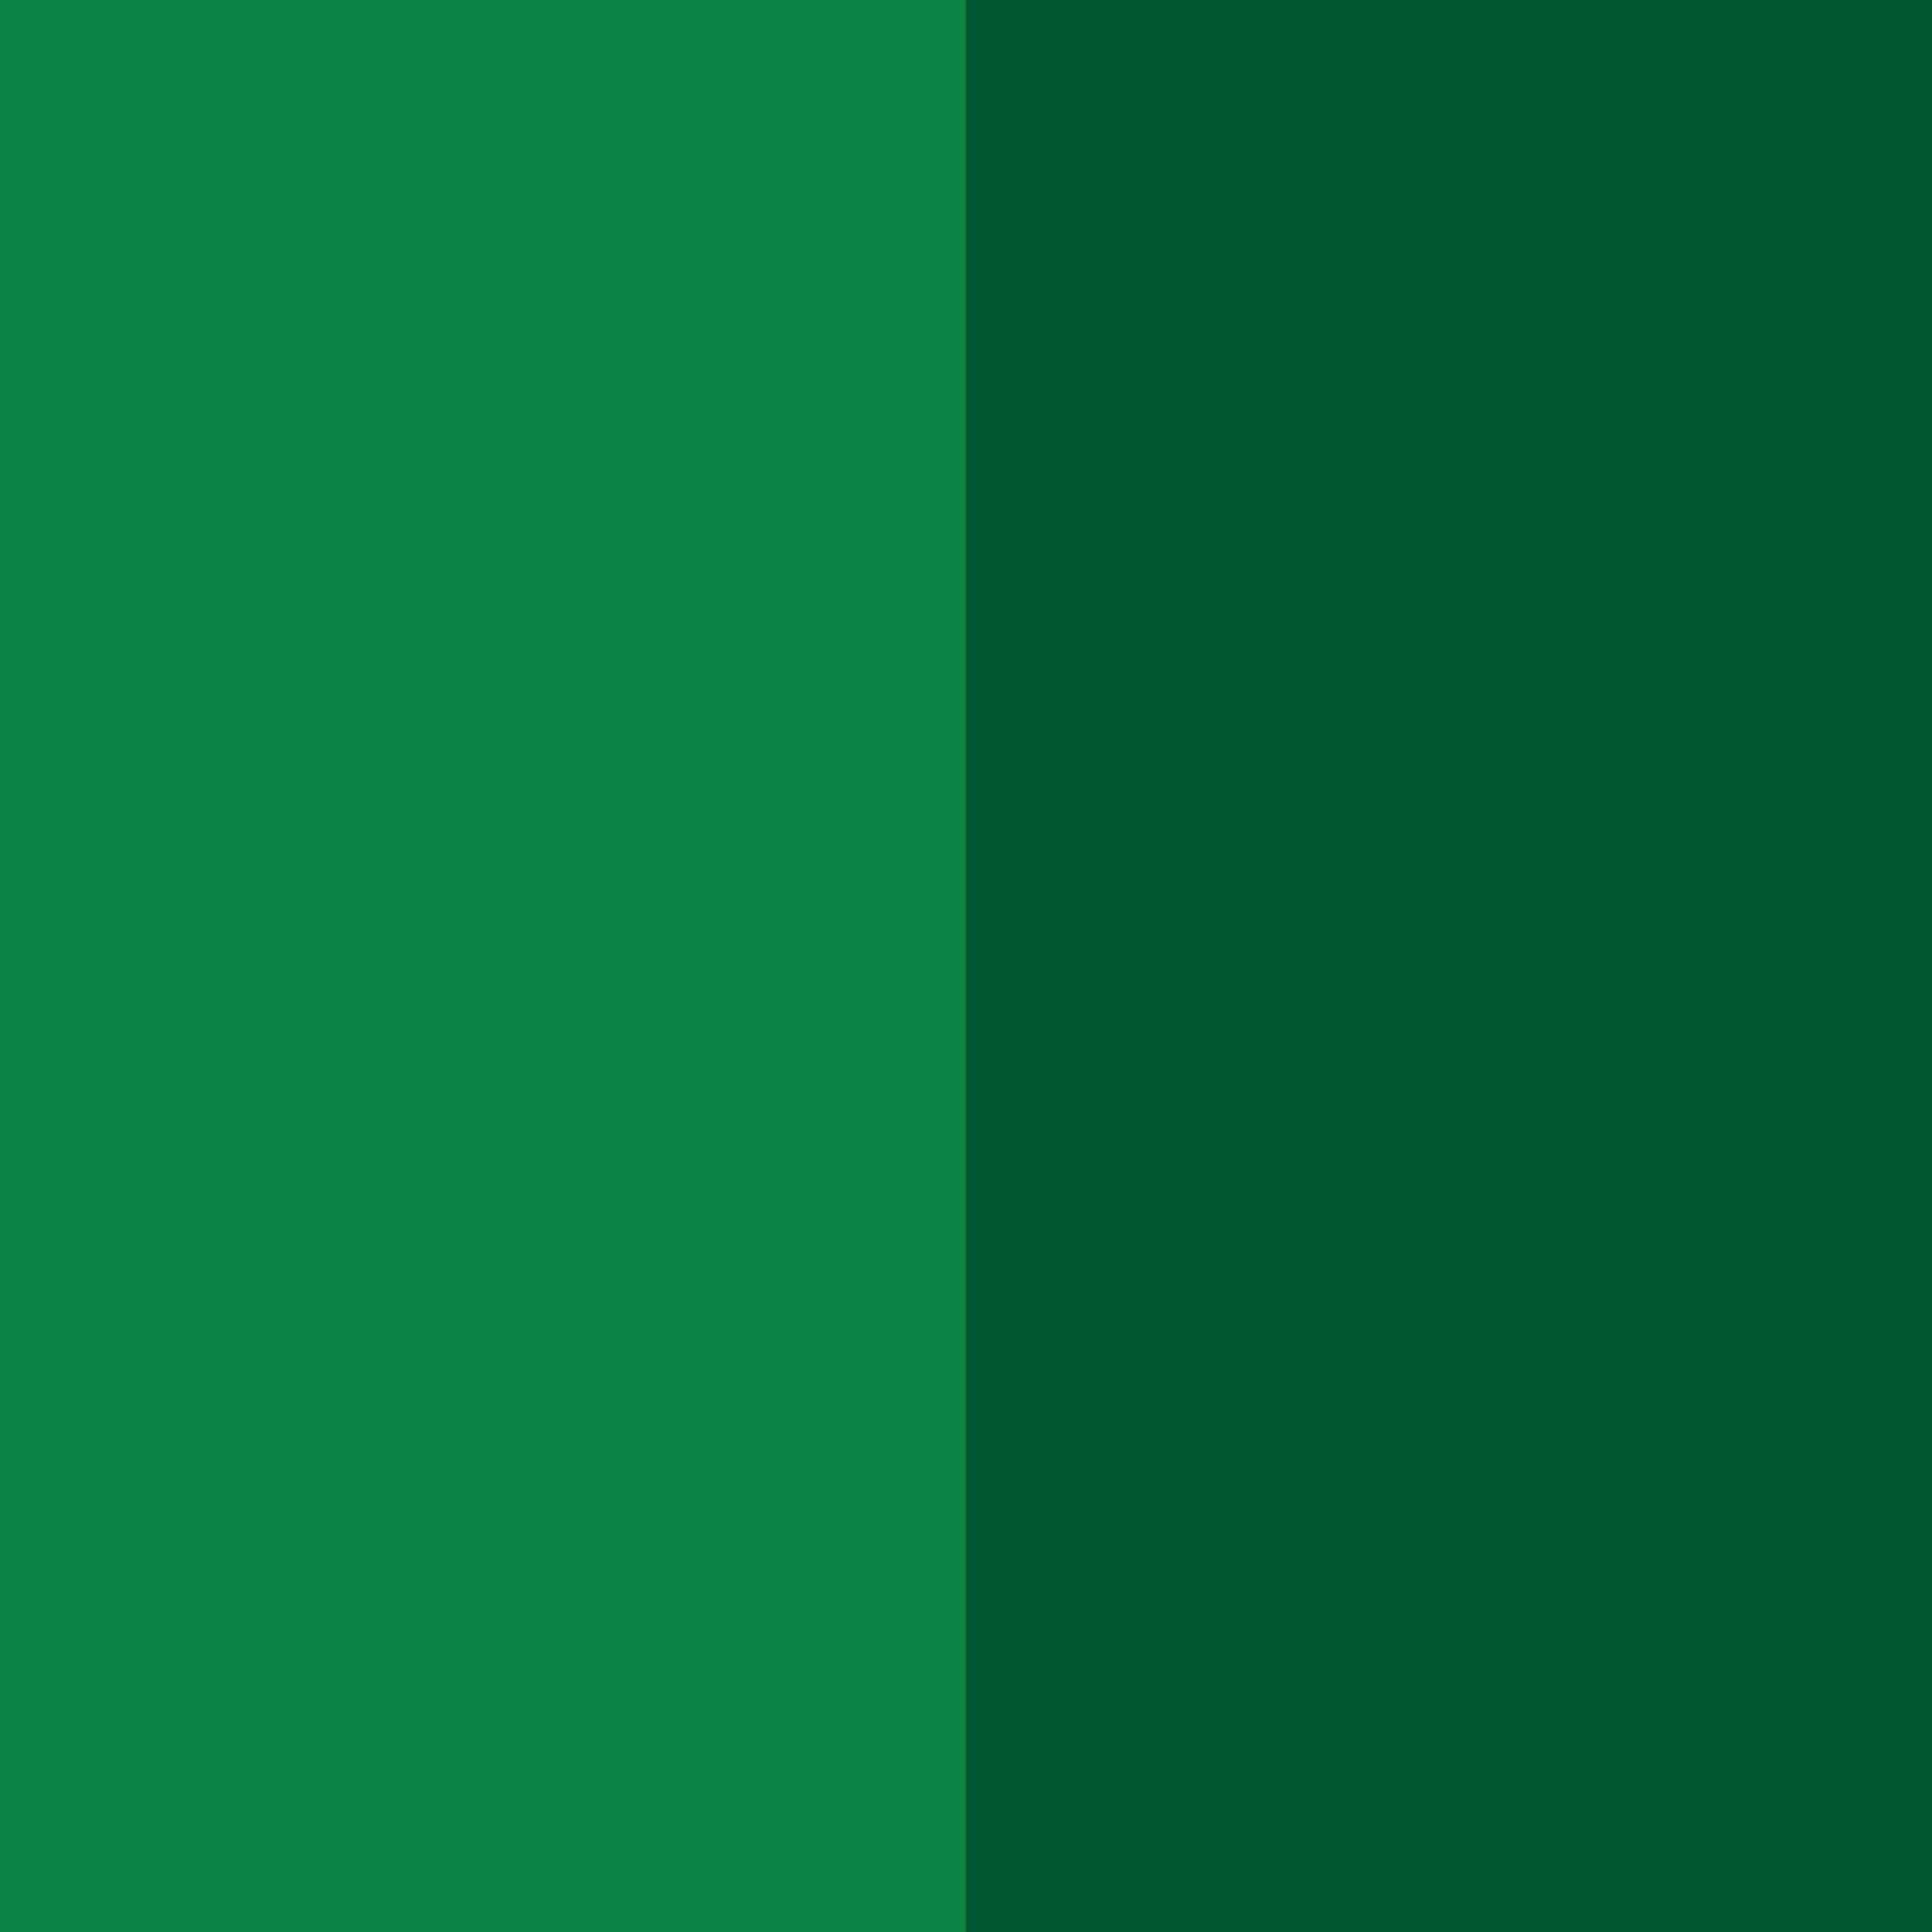 <?xml version="1.0" encoding="UTF-8" standalone="no"?>
<svg
   xmlns:dc="http://purl.org/dc/elements/1.1/"
   xmlns:cc="http://creativecommons.org/ns#"
   xmlns:rdf="http://www.w3.org/1999/02/22-rdf-syntax-ns#"
   xmlns:svg="http://www.w3.org/2000/svg"
   xmlns="http://www.w3.org/2000/svg"
   xmlns:sodipodi="http://sodipodi.sourceforge.net/DTD/sodipodi-0.dtd"
   xmlns:inkscape="http://www.inkscape.org/namespaces/inkscape"
   viewBox="0 0 100 100"
   version="1.1"
   id="svg28"
   sodipodi:docname="banner-bg.svg"
   inkscape:version="0.92.3 (2405546, 2018-03-11)"
   width="100"
   height="100">
  <sodipodi:namedview
     pagecolor="#ffffff"
     bordercolor="#666666"
     borderopacity="1"
     objecttolerance="10"
     gridtolerance="10"
     guidetolerance="10"
     inkscape:pageopacity="0"
     inkscape:pageshadow="2"
     inkscape:window-width="3059"
     inkscape:window-height="1266"
     id="namedview30"
     showgrid="false"
     inkscape:zoom="4.9875969"
     inkscape:cx="7.1006458"
     inkscape:cy="71.713485"
     inkscape:window-x="0"
     inkscape:window-y="0"
     inkscape:window-maximized="0"
     inkscape:current-layer="svg28" />
  <defs
     id="defs4">
    <style
       id="style2">.cls-1{fill:#fff;}.cls-2{fill:#098443;}.cls-3{fill:#005731;}</style>
  </defs>
  <title
     id="title6">Asset 1</title>
  <rect
     style="opacity:1;fill:#098443;fill-opacity:1;stroke:none;stroke-width:4.157;stroke-linecap:butt;stroke-linejoin:round;stroke-miterlimit:4;stroke-dasharray:none;stroke-opacity:0.842;paint-order:stroke markers fill"
     id="rect858"
     width="50"
     height="100"
     x="0"
     y="0" />
  <rect
     style="opacity:1;fill:#005731;fill-opacity:1;stroke:none;stroke-width:4.157;stroke-linecap:butt;stroke-linejoin:round;stroke-miterlimit:4;stroke-dasharray:none;stroke-opacity:0.842;paint-order:stroke markers fill"
     id="rect858-1"
     width="50.01"
     height="100"
     x="49.99"
     y="0" />
</svg>
